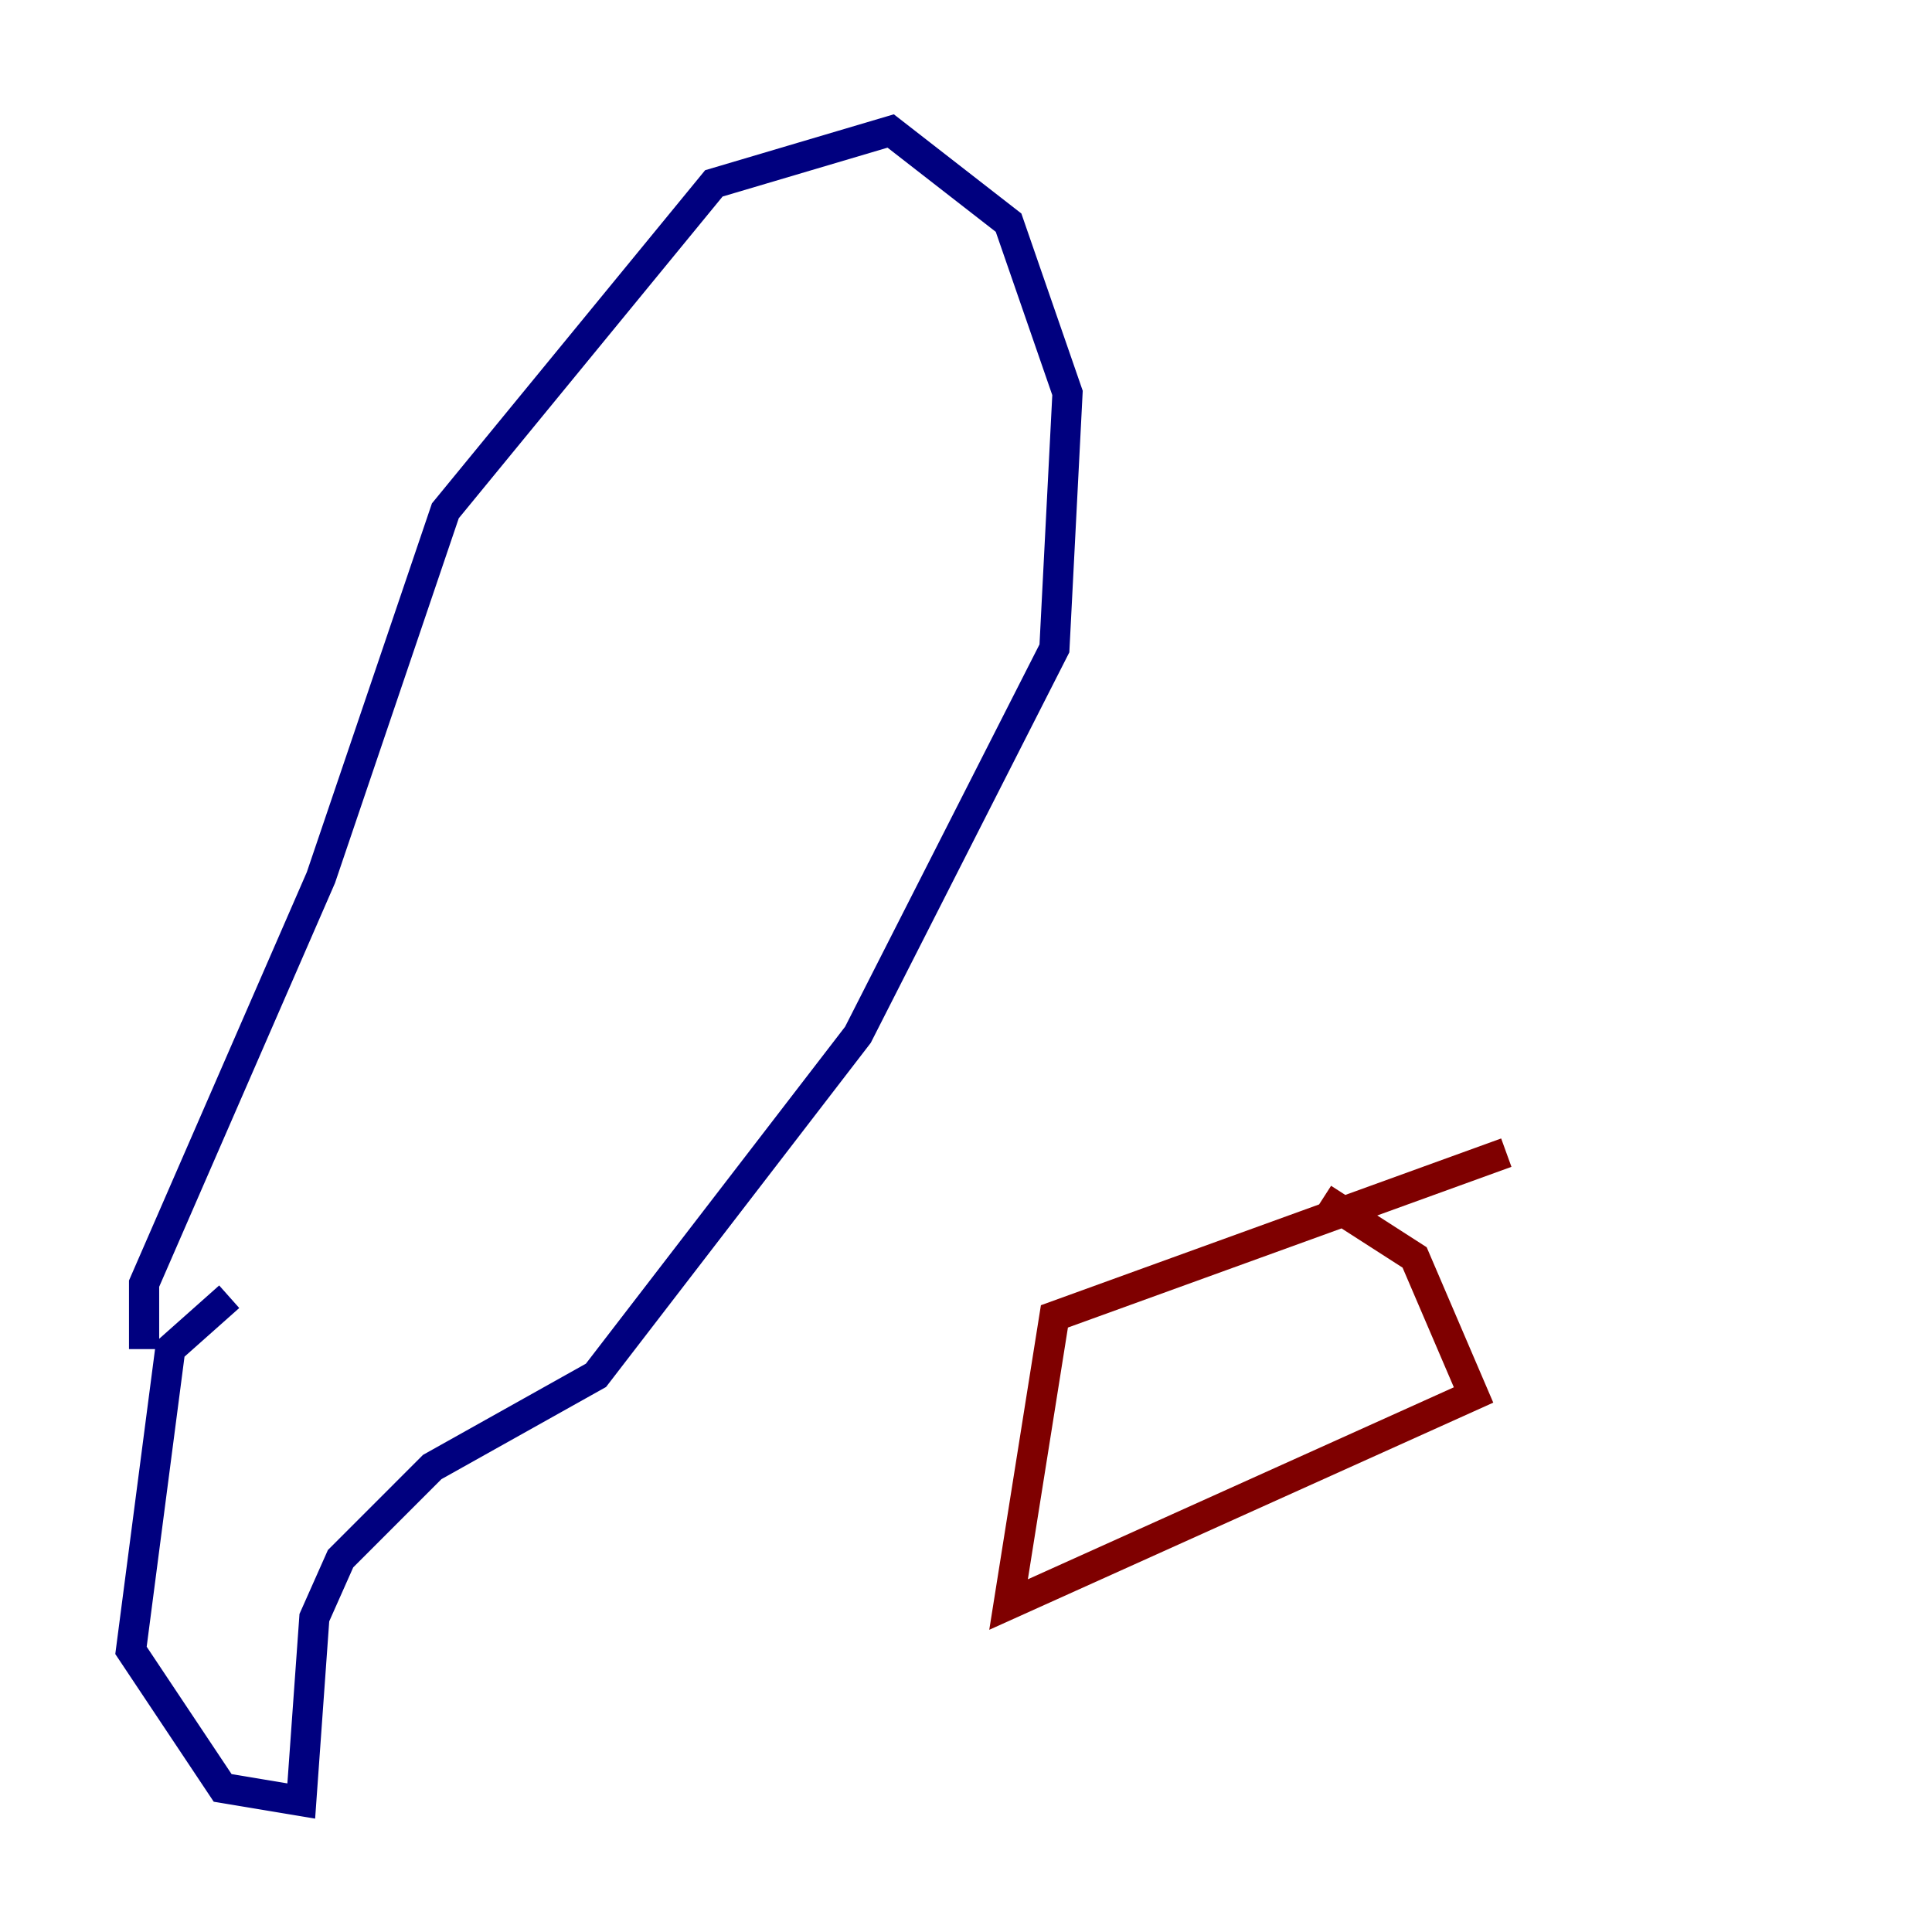 <?xml version="1.0" encoding="utf-8" ?>
<svg baseProfile="tiny" height="128" version="1.2" viewBox="0,0,128,128" width="128" xmlns="http://www.w3.org/2000/svg" xmlns:ev="http://www.w3.org/2001/xml-events" xmlns:xlink="http://www.w3.org/1999/xlink"><defs /><polyline fill="none" points="9.546,89.383 9.546,85.044 21.261,58.142 29.505,33.844 47.295,12.149 59.01,8.678 66.82,14.752 70.725,26.034 69.858,42.956 56.841,68.556 39.485,91.119 28.637,97.193 22.563,103.268 20.827,107.173 19.959,119.322 14.752,118.454 8.678,109.342 11.281,89.383 15.186,85.912" stroke="#00007f" stroke-width="2" /><polyline fill="none" points="99.797,76.366 69.858,87.214 66.82,106.305 97.627,92.42 93.722,83.308 87.647,79.403" stroke="#7f0000" stroke-width="2" /></svg>